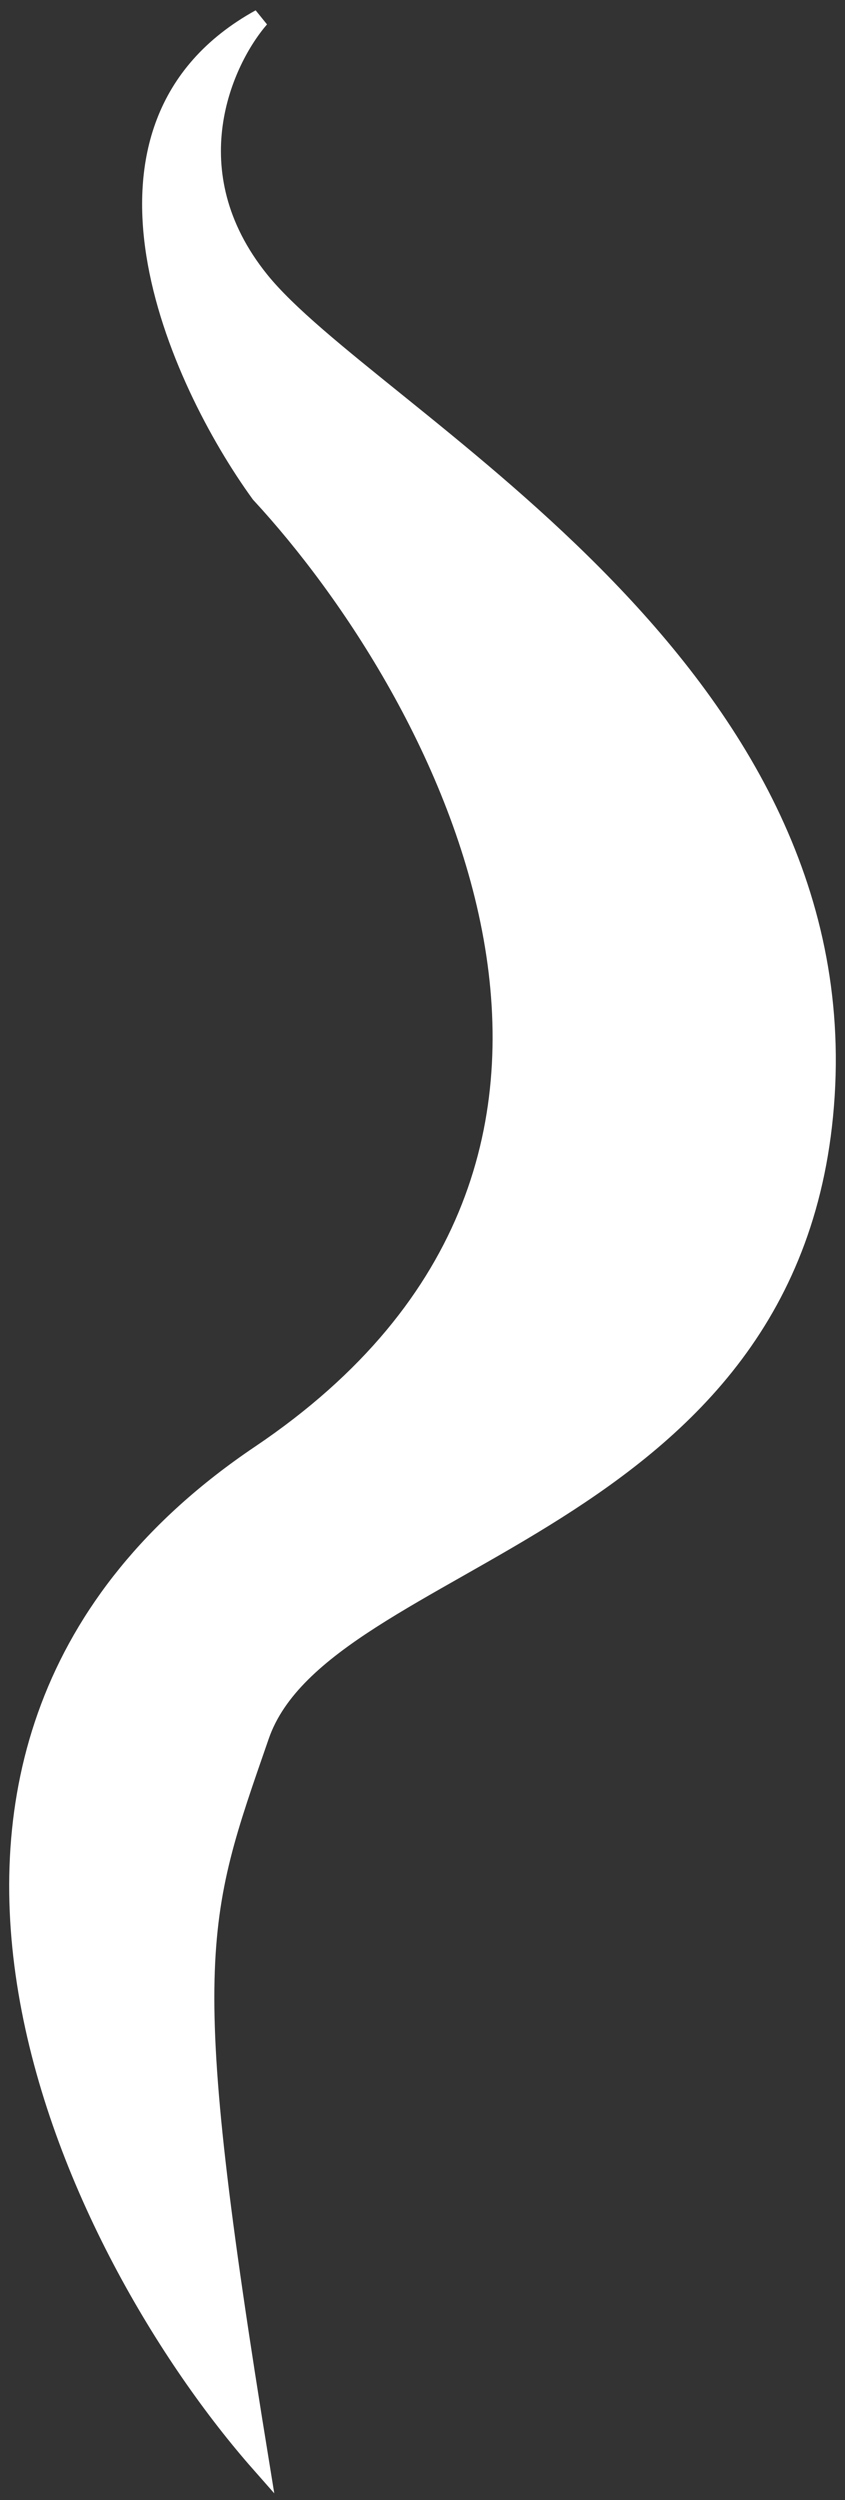 <svg width="46" height="136" viewBox="0 0 46 136" fill="none" xmlns="http://www.w3.org/2000/svg">
<rect x="0" y="0" width="46" height="136" fill="#333333" stroke="none"/>
<path d="M14.158 79.111C-9.672 95.156 4.229 122.741 14.158 134C9.69 106.556 10.683 104.444 14.158 94.417C17.633 84.389 43.45 83.333 44.939 59.583C46.429 35.833 20.116 22.639 14.158 15.25C9.392 9.339 12.172 3.287 14.158 1C3.434 6.911 9.69 20.704 14.158 26.861C24.087 37.593 37.989 63.067 14.158 79.111Z" fill="white" stroke="white"/>
</svg>
